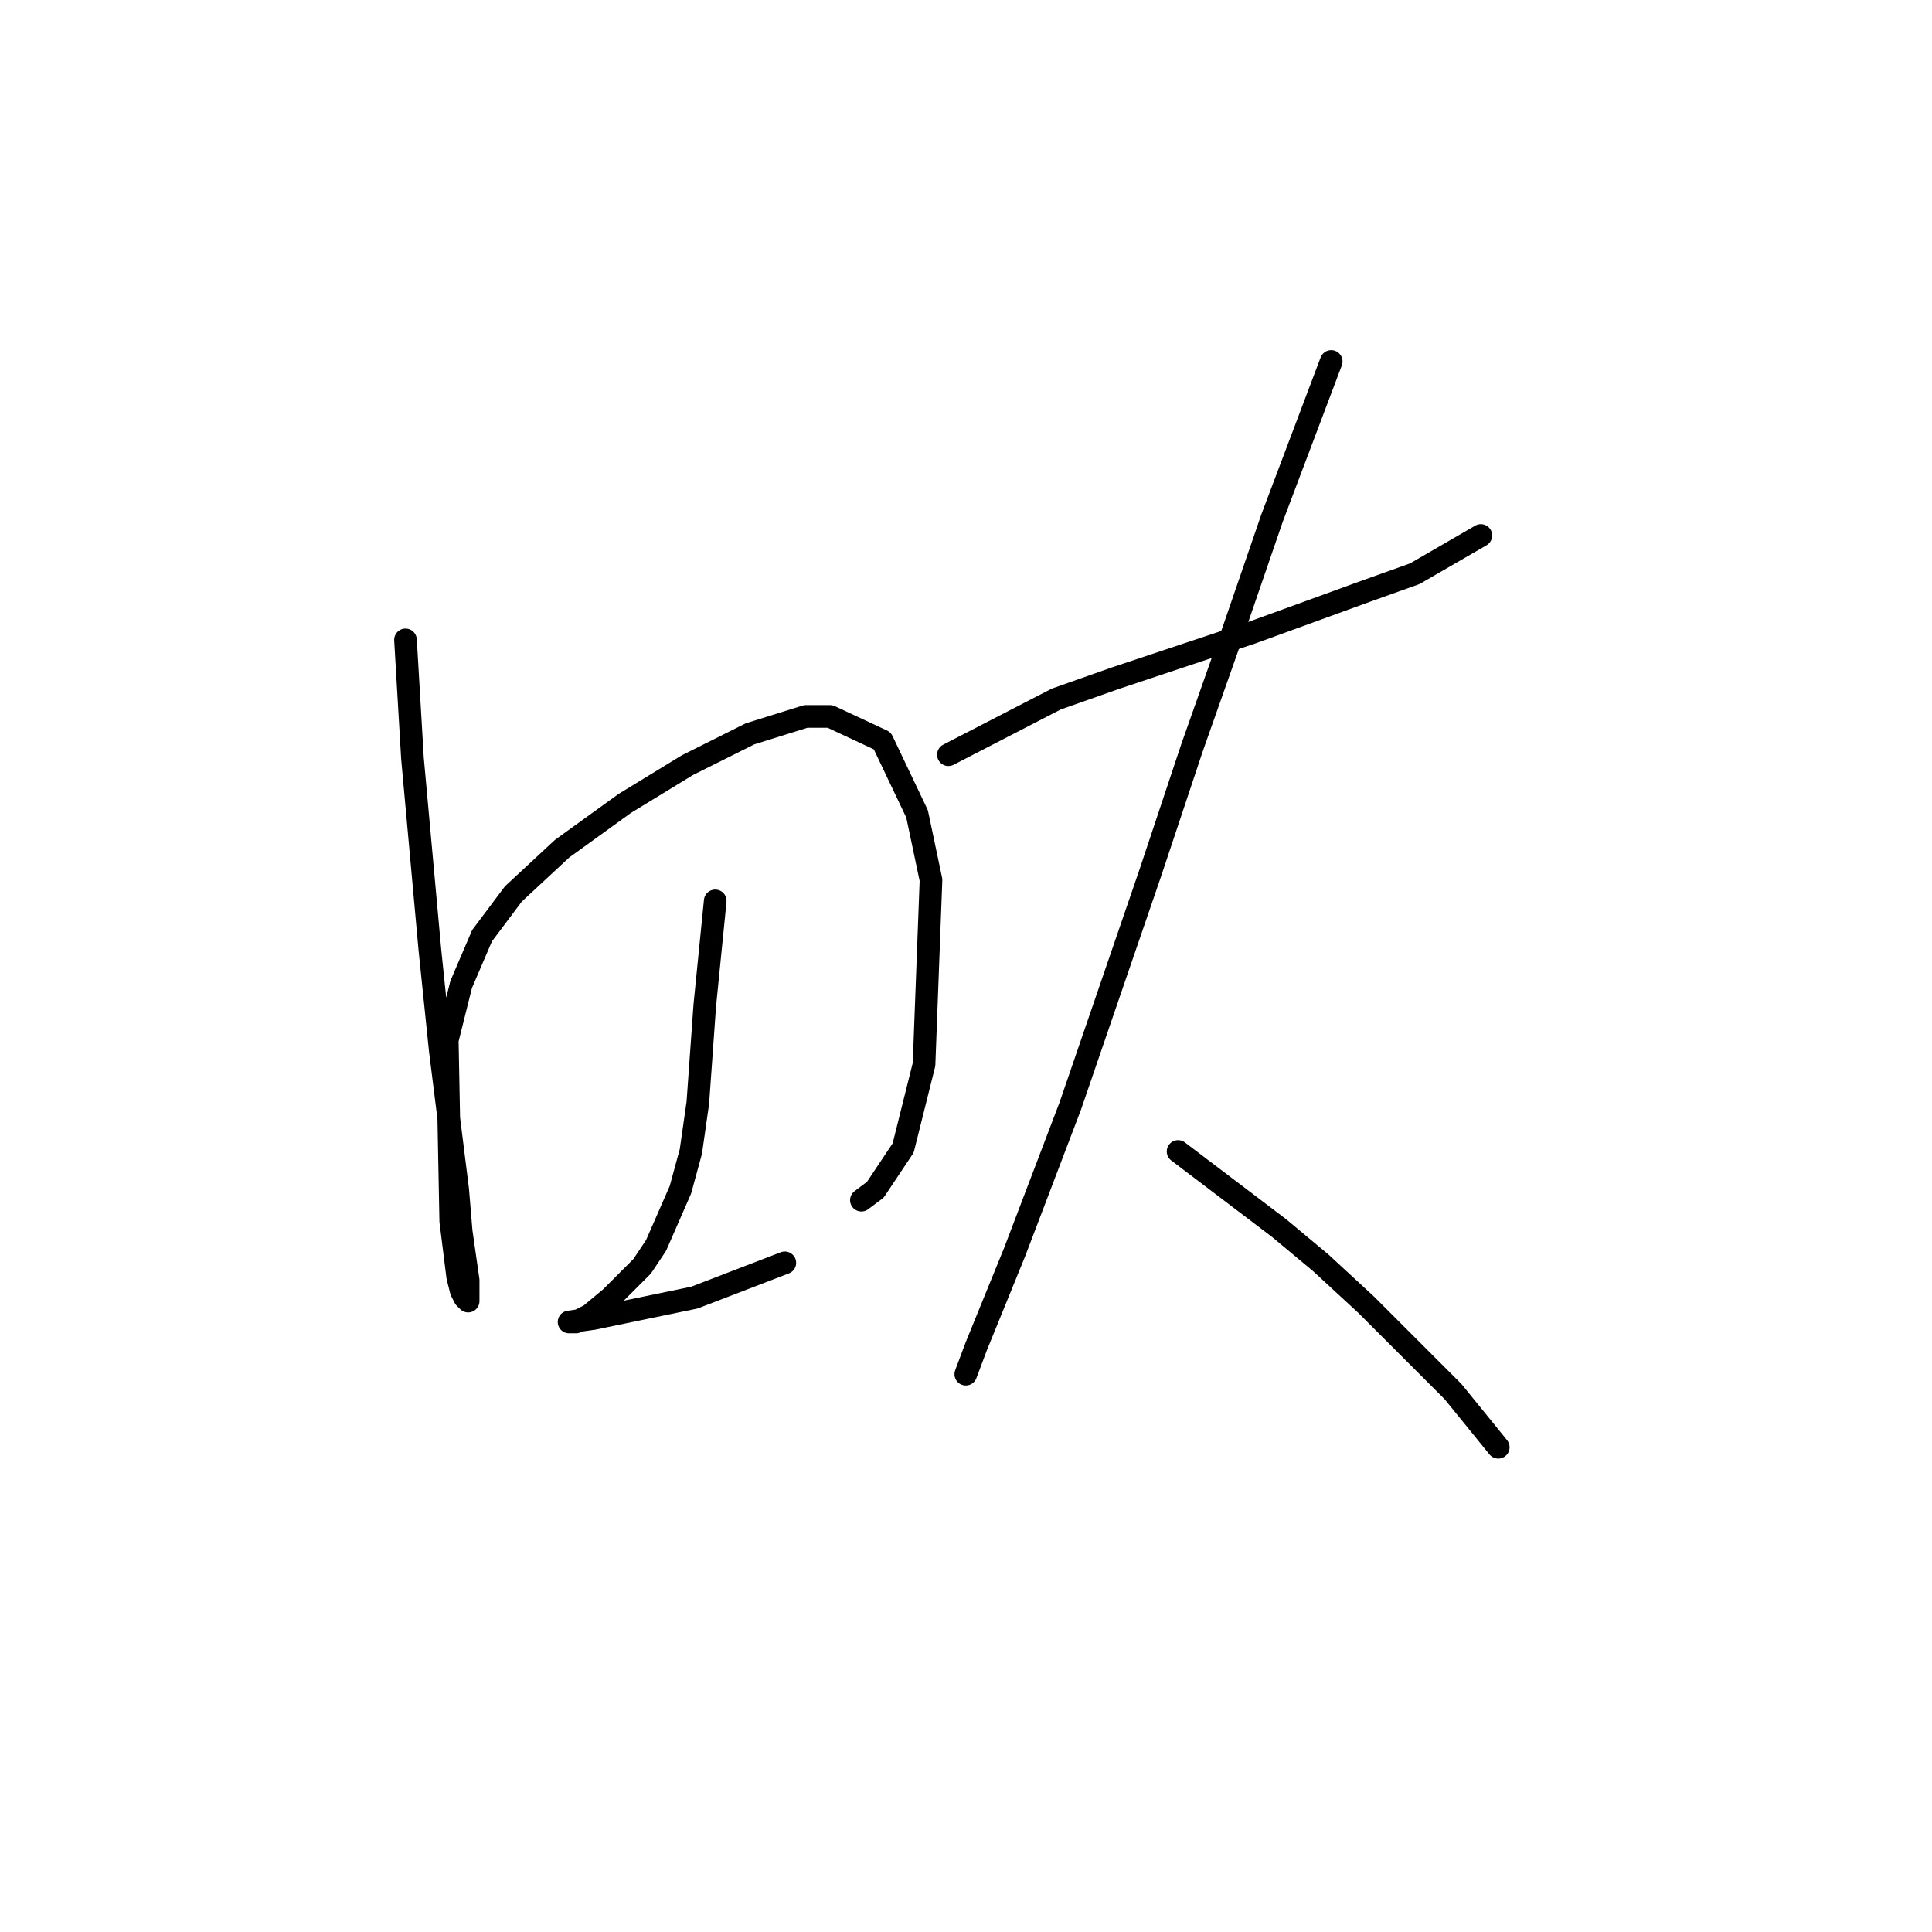 <?xml version="1.0" standalone="no"?>
    <svg width="256" height="256" xmlns="http://www.w3.org/2000/svg" version="1.1">
    <polyline stroke="black" stroke-width="3" stroke-linecap="round" fill="transparent" stroke-linejoin="round" points="53.73 84.787 54.652 100.466 56.958 125.828 58.341 139.201 60.647 157.647 61.108 163.18 62.031 169.636 62.031 172.403 61.569 171.942 61.108 171.02 60.647 169.175 59.725 161.797 59.264 137.818 61.108 130.44 63.875 123.984 68.025 118.45 74.481 112.455 82.782 106.46 91.082 101.388 99.383 97.238 106.761 94.932 109.989 94.932 116.906 98.16 121.517 107.844 123.362 116.605 122.44 141.046 119.673 152.113 115.984 157.647 114.139 159.03 114.139 159.03 " />
        <polyline stroke="black" stroke-width="3" stroke-linecap="round" fill="transparent" stroke-linejoin="round" points="94.771 119.372 93.388 133.206 92.466 146.118 91.543 152.574 90.16 157.647 86.932 165.025 85.087 167.792 80.937 171.942 78.17 174.248 76.326 175.17 75.865 175.17 75.404 175.17 78.631 174.709 92.004 171.942 103.994 167.331 103.994 167.331 " />
        <polyline stroke="black" stroke-width="3" stroke-linecap="round" fill="transparent" stroke-linejoin="round" points="125.668 100.004 139.963 92.626 147.802 89.859 165.787 83.865 181.004 78.331 187.46 76.025 196.222 70.953 196.222 70.953 " />
        <polyline stroke="black" stroke-width="3" stroke-linecap="round" fill="transparent" stroke-linejoin="round" points="176.393 47.896 168.553 68.647 163.481 83.404 157.947 99.082 152.414 115.683 141.807 146.579 134.429 165.947 129.357 178.398 127.973 182.087 127.973 182.087 " />
        <polyline stroke="black" stroke-width="3" stroke-linecap="round" fill="transparent" stroke-linejoin="round" points="156.103 152.574 169.476 162.719 175.009 167.331 181.004 172.864 186.999 178.859 192.533 184.393 198.527 191.771 198.527 191.771 " />
        </svg>